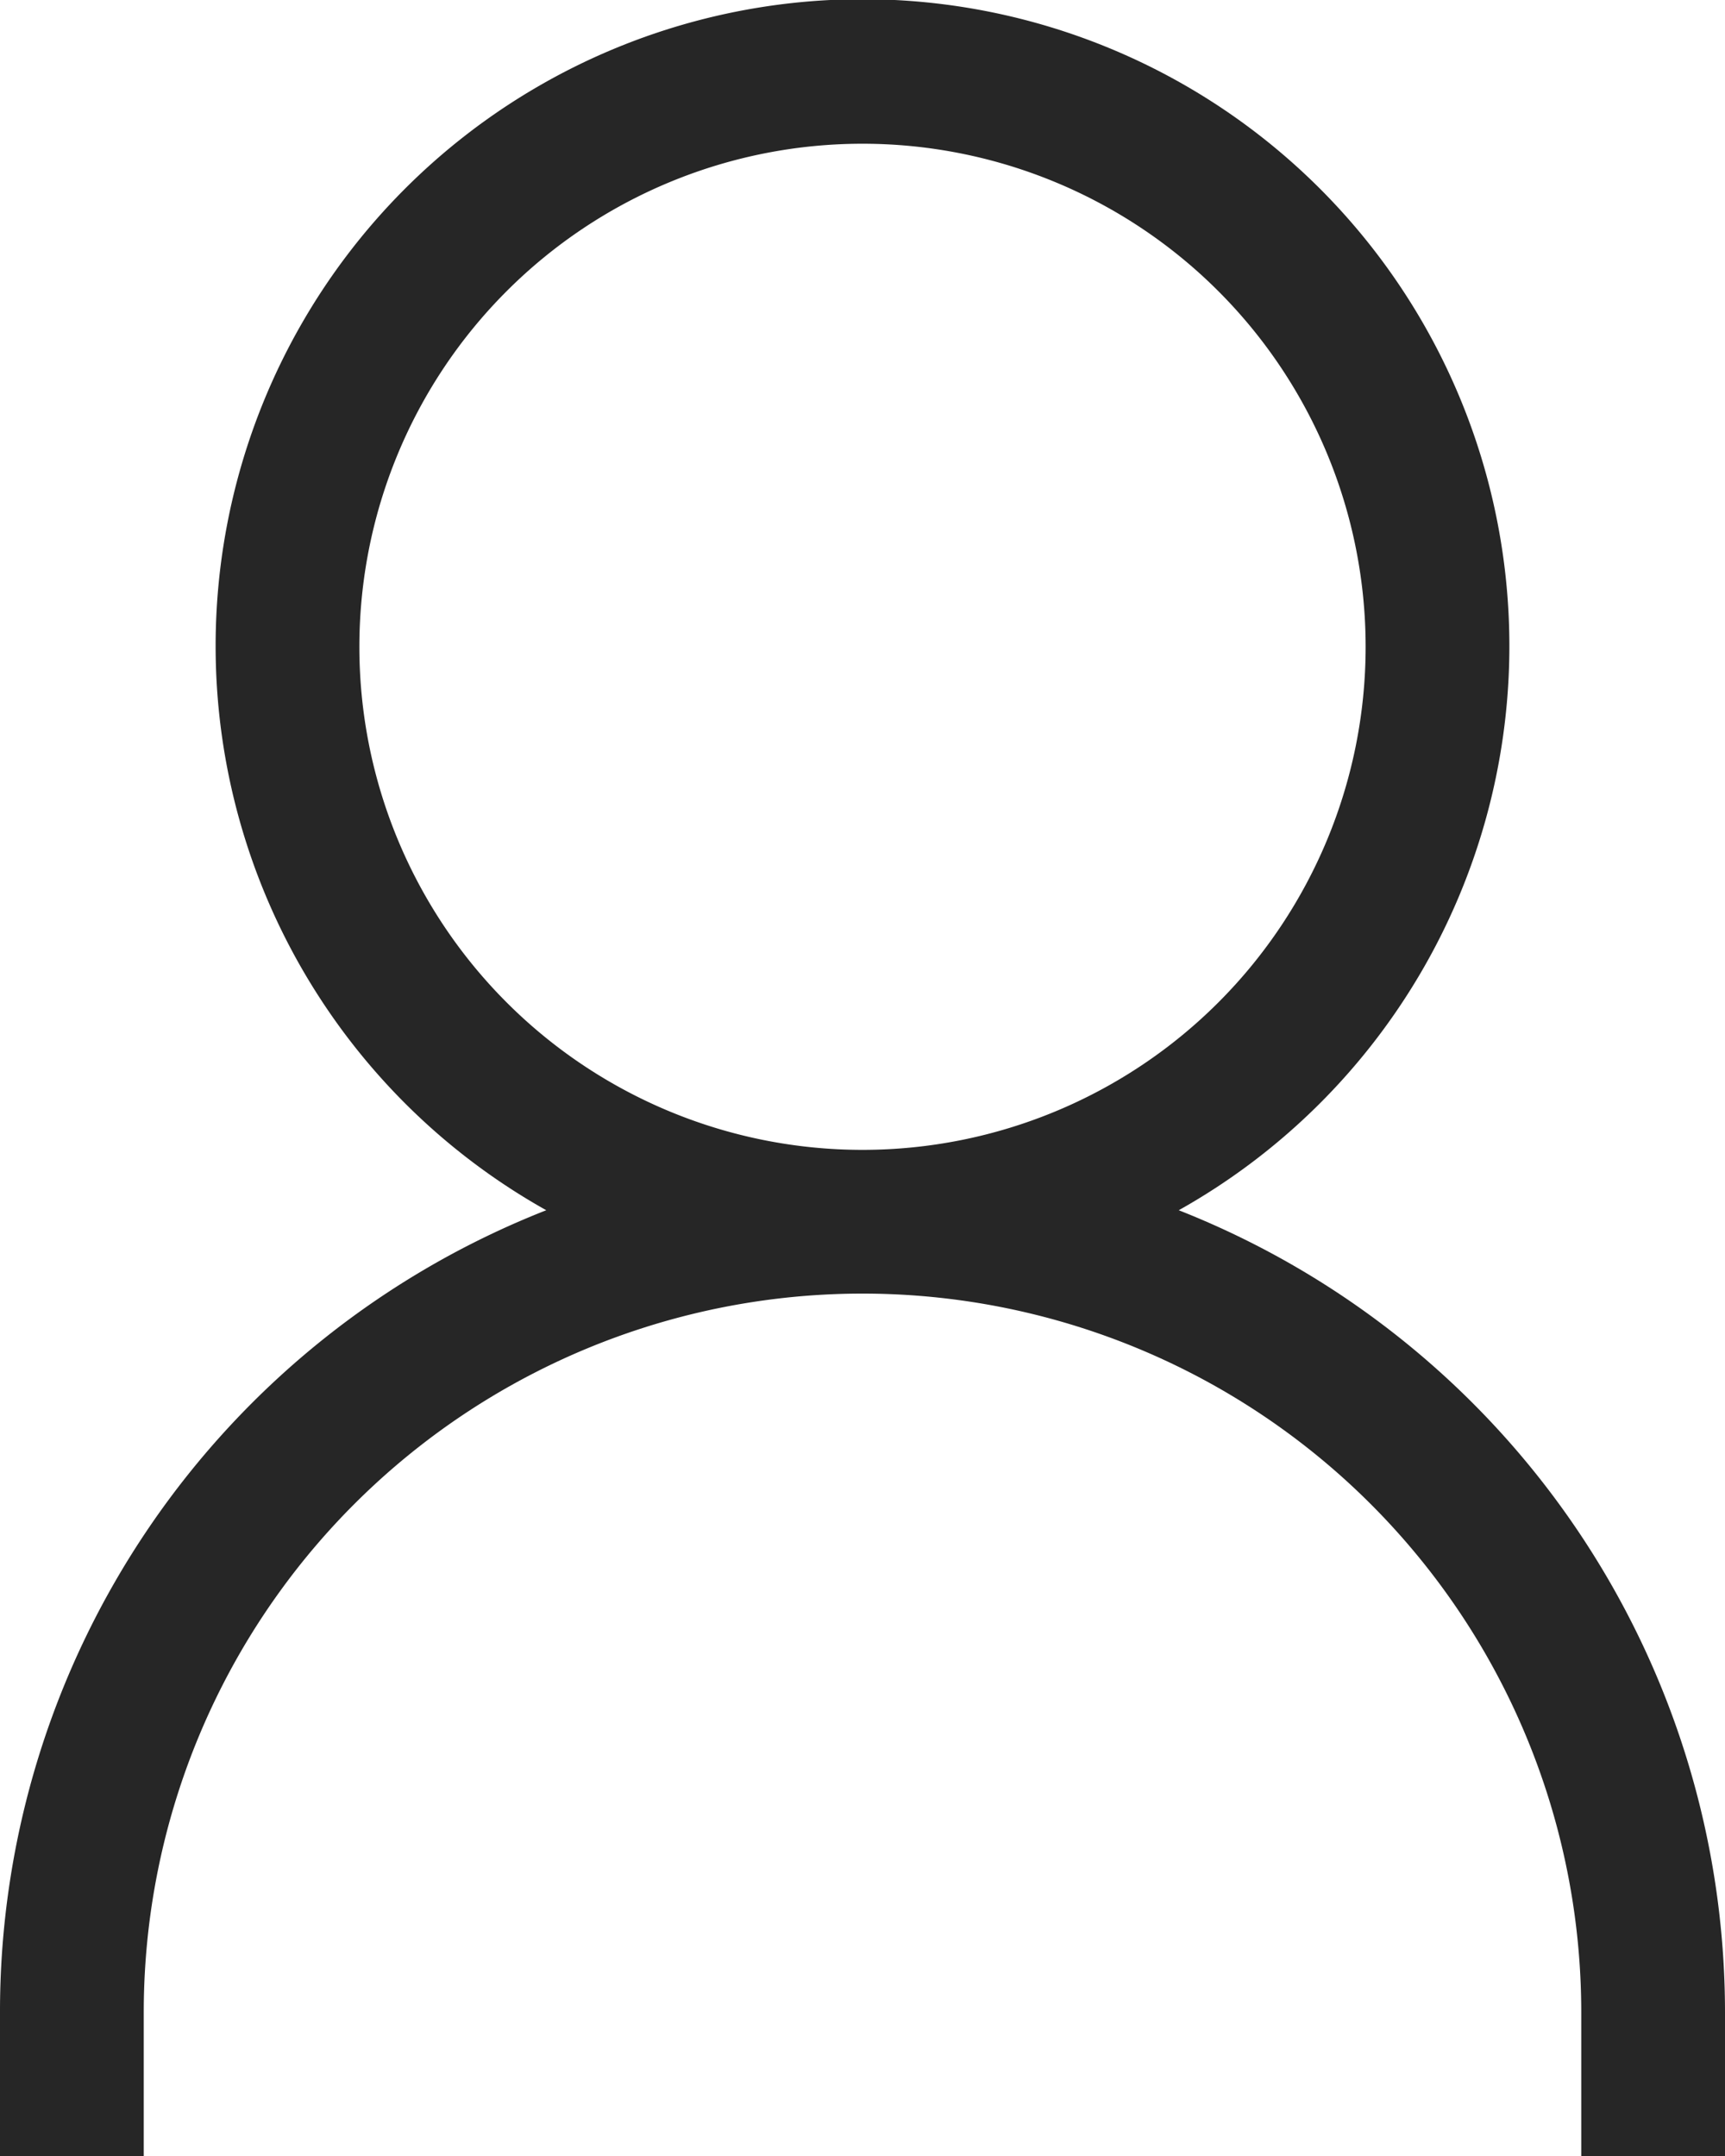 <svg xmlns="http://www.w3.org/2000/svg" width="12" height="15" viewBox="0 0 12 15">
<defs>
    <style>
      .cls-1 {
        fill: #262626;
        fill-rule: evenodd;
      }
    </style>
  </defs>
  <path id="Icon" class="cls-1" d="M1032,5411a5,5,0,0,0-10,0v1h-1v-1a5.99,5.99,0,0,1,3.8-5.58,4.5,4.5,0,1,1,4.4,0,6,6,0,0,1,3.8,5.58v1h-1v-1Zm-1.5-9.5a3.5,3.5,0,1,0-3.5,3.5A3.5,3.5,0,0,0,1030.5,5401.5Z" transform="translate(-1021 -5397)"/>
</svg>
